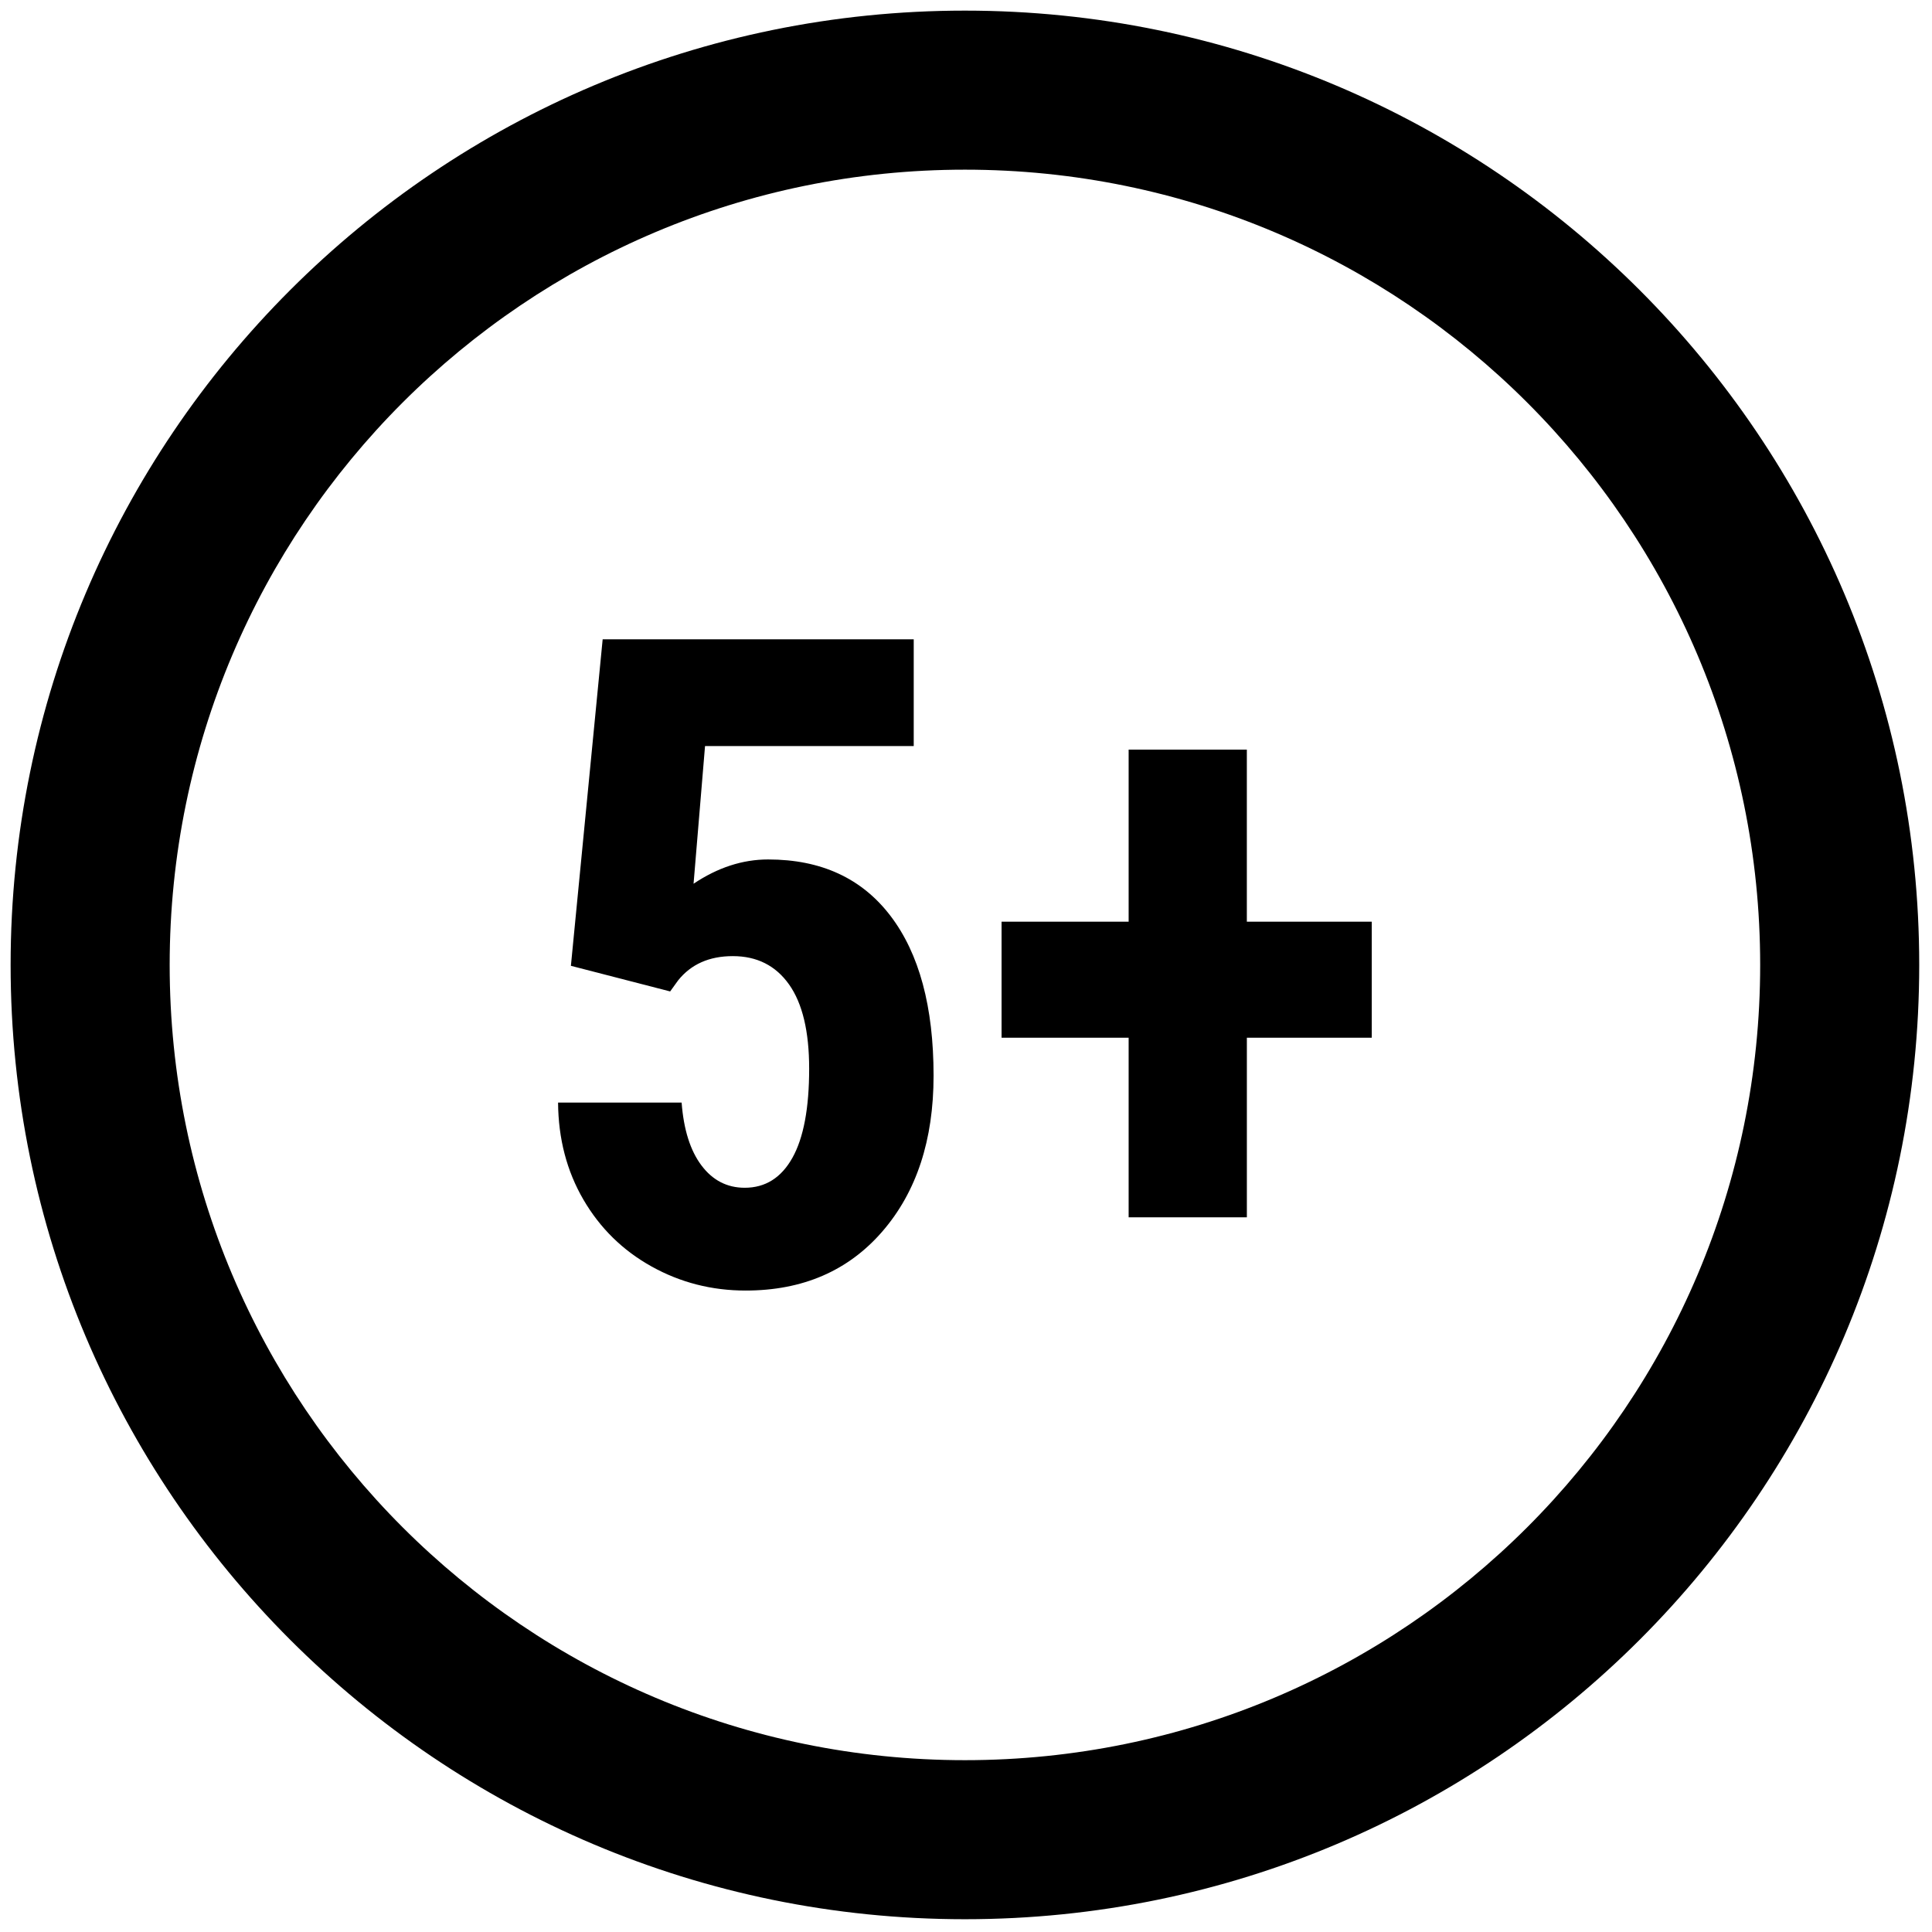 <svg xmlns="http://www.w3.org/2000/svg" xmlns:xlink="http://www.w3.org/1999/xlink" version="1.1" width="256" height="256" viewBox="0 0 256 256" xml:space="preserve">

<defs>
</defs>
<g style="stroke: none; stroke-width: 0; stroke-dasharray: none; stroke-linecap: butt; stroke-linejoin: miter; stroke-miterlimit: 10; fill: none; fill-rule: nonzero; opacity: 1;" transform="translate(1.407 1.407) scale(2.81 2.81)" >
	<path d="M 45 0 C 20.147 0 0 20.147 0 45 c 0 24.853 20.147 45 45 45 s 45 -20.147 45 -45 C 90 20.147 69.853 0 45 0 z M 45 82.5 C 24.289 82.5 7.5 65.711 7.5 45 S 24.289 7.5 45 7.5 S 82.5 24.289 82.5 45 S 65.711 82.5 45 82.5 z" style="stroke: none; stroke-width: 1; stroke-dasharray: none; stroke-linecap: butt; stroke-linejoin: miter; stroke-miterlimit: 10; fill: rgb(0,0,0); fill-rule: nonzero; opacity: 1;" transform=" matrix(1 0 0 1 0 0) " stroke-linecap="round" />
	<path d="M 26.42 45.042 l 1.498 -15.397 h 14.668 v 5.035 h -9.841 l -0.541 6.492 c 1.137 -0.763 2.309 -1.145 3.516 -1.145 c 2.497 0 4.421 0.888 5.773 2.664 c 1.353 1.775 2.029 4.286 2.029 7.531 c 0 3.038 -0.805 5.486 -2.414 7.345 c -1.609 1.859 -3.759 2.788 -6.45 2.788 c -1.595 0 -3.073 -0.378 -4.432 -1.134 c -1.36 -0.756 -2.431 -1.807 -3.215 -3.152 c -0.784 -1.345 -1.183 -2.871 -1.196 -4.577 h 5.826 c 0.097 1.275 0.409 2.264 0.937 2.965 c 0.527 0.7 1.207 1.051 2.039 1.051 c 0.971 0 1.72 -0.47 2.247 -1.41 c 0.527 -0.939 0.791 -2.342 0.791 -4.208 c 0 -1.754 -0.316 -3.077 -0.947 -3.968 c -0.631 -0.891 -1.516 -1.337 -2.653 -1.337 c -1.11 0 -1.97 0.382 -2.58 1.145 l -0.375 0.52 L 26.42 45.042 z" style="stroke: none; stroke-width: 1; stroke-dasharray: none; stroke-linecap: butt; stroke-linejoin: miter; stroke-miterlimit: 10; fill: rgb(0,0,0); fill-rule: nonzero; opacity: 1;" transform=" matrix(1 0 0 1 0 0) " stroke-linecap="round" />
	<path d="M 58.295 42.961 h 5.889 v 5.472 h -5.889 v 8.468 H 52.72 v -8.468 h -5.992 v -5.472 h 5.992 v -8.114 h 5.574 V 42.961 z" style="stroke: none; stroke-width: 1; stroke-dasharray: none; stroke-linecap: butt; stroke-linejoin: miter; stroke-miterlimit: 10; fill: rgb(0,0,0); fill-rule: nonzero; opacity: 1;" transform=" matrix(1 0 0 1 0 0) " stroke-linecap="round" />
</g>
</svg>